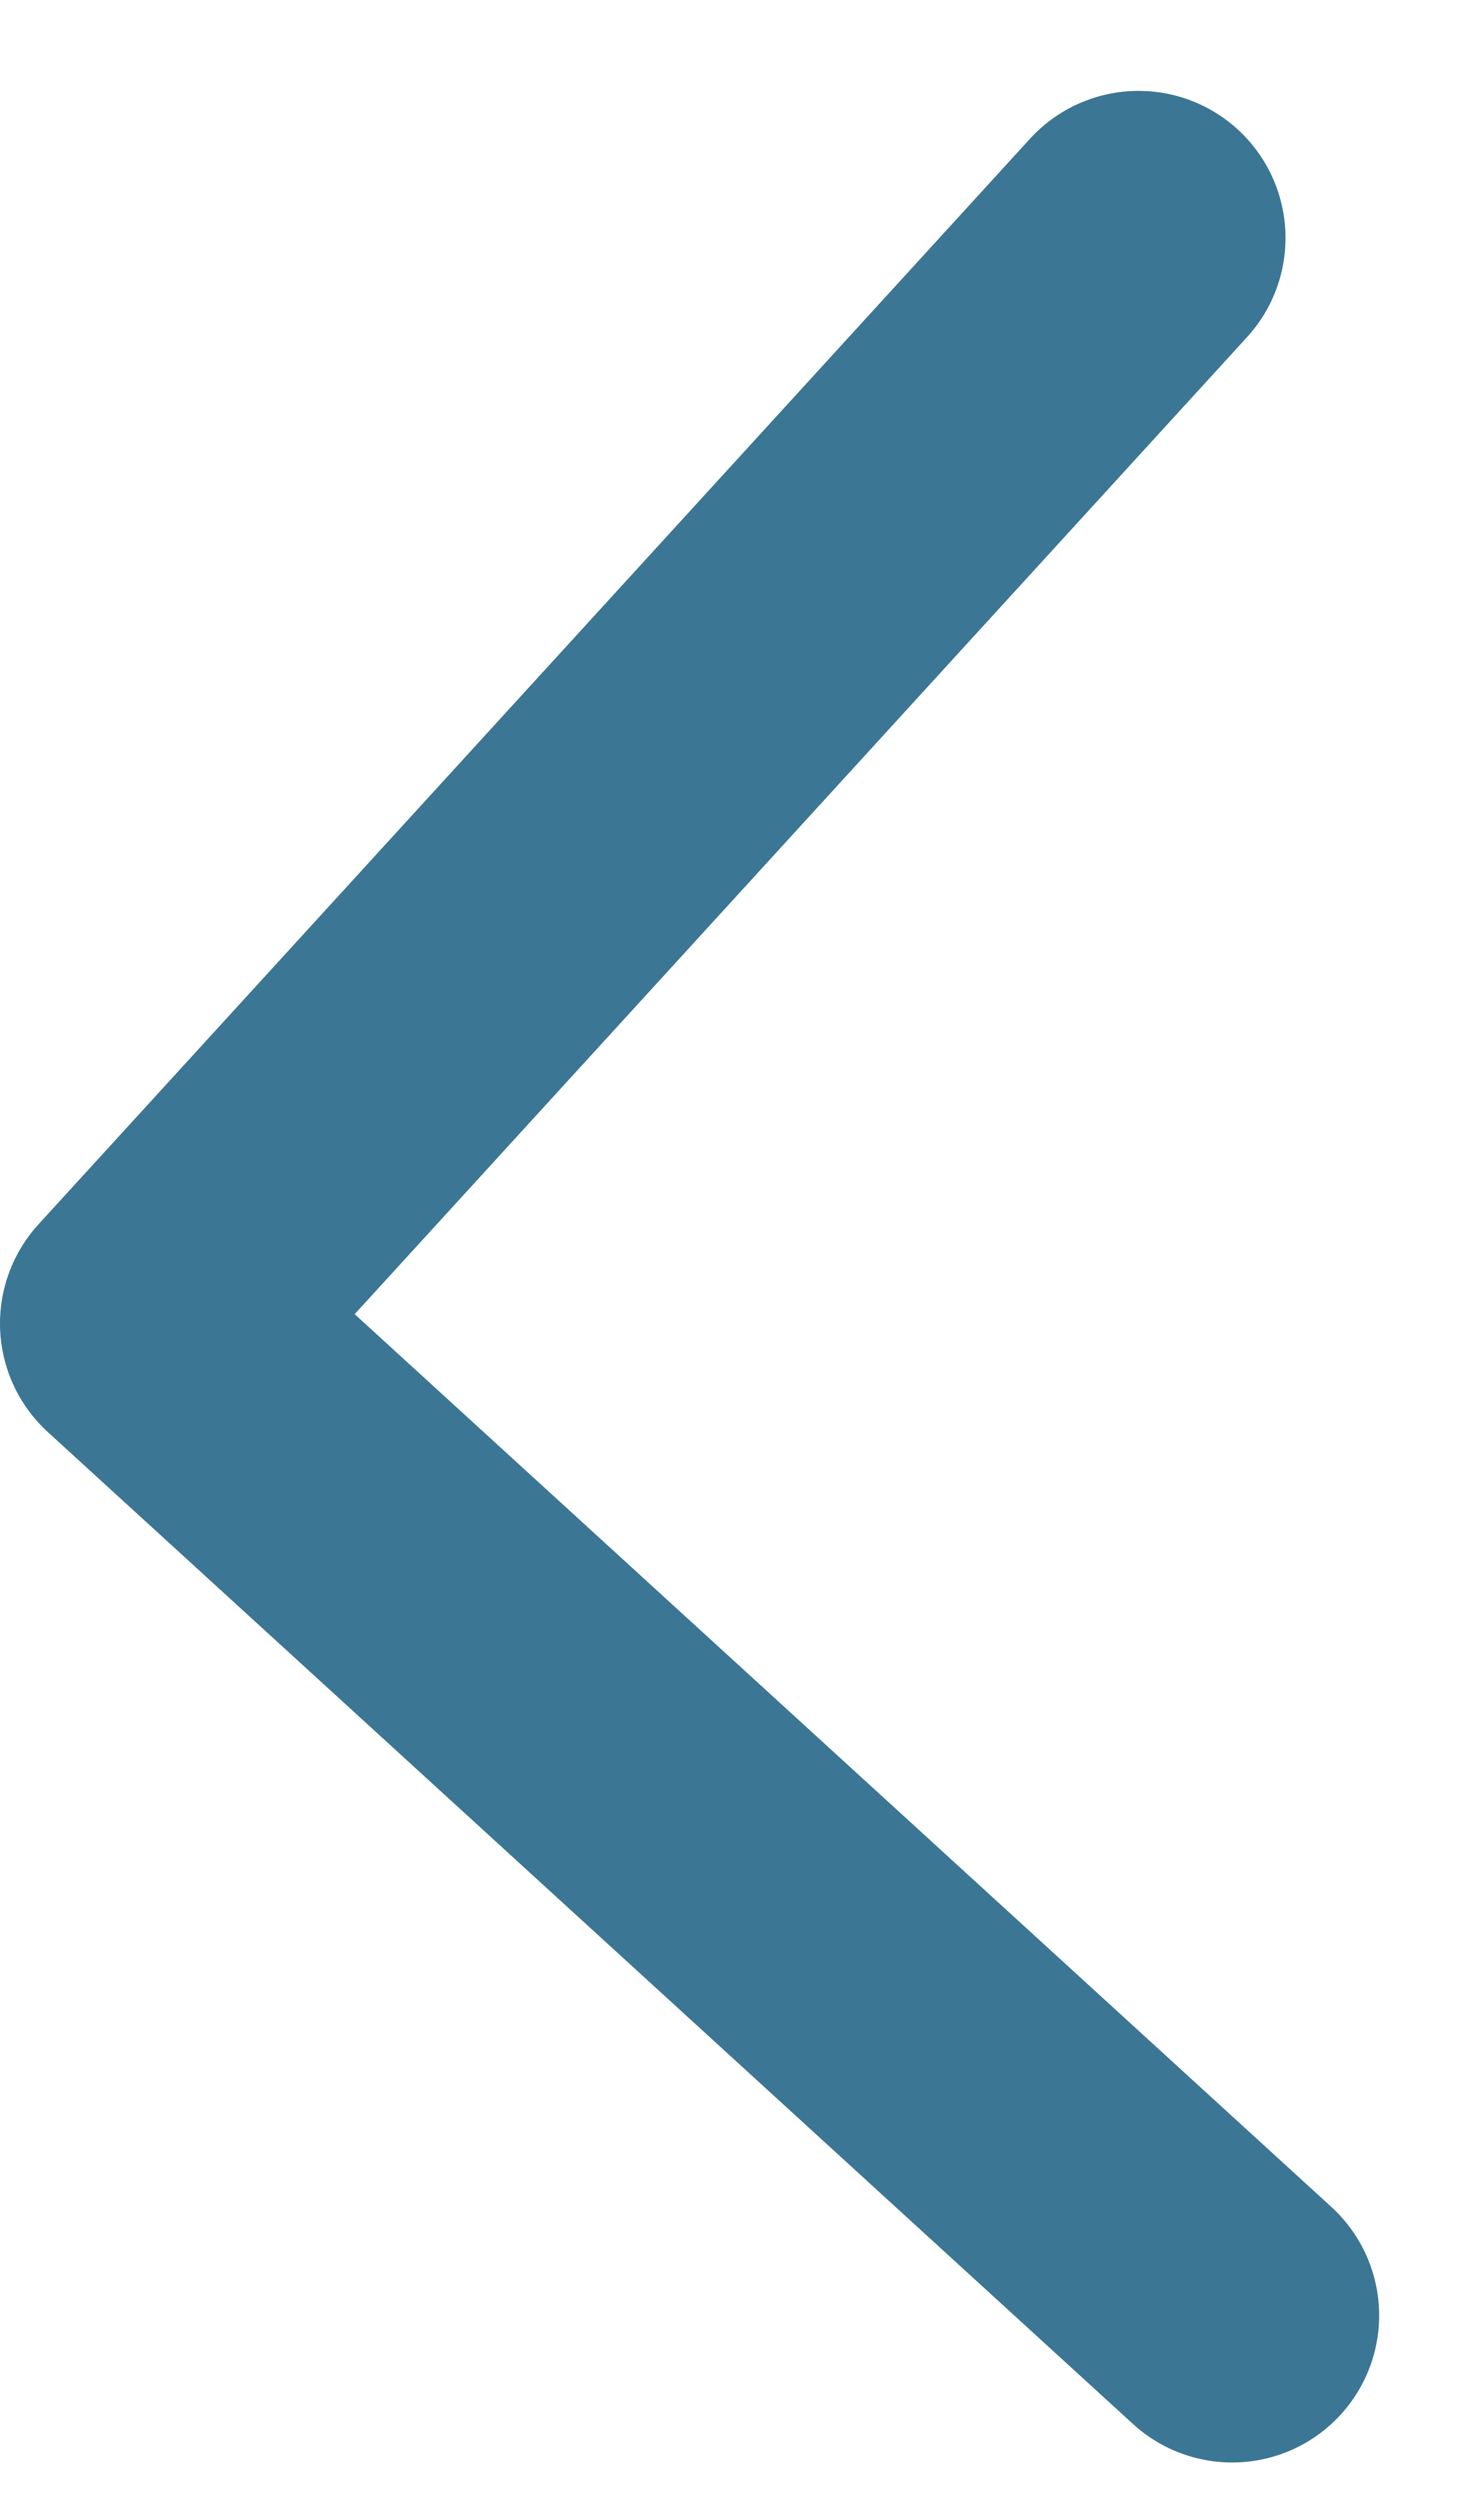 <svg width="10" height="17" viewBox="0 0 10 17" fill="none" xmlns="http://www.w3.org/2000/svg">
<path d="M7.745 1.618L1 9L8.382 15.745" stroke="#3B7694" stroke-width="2" stroke-linecap="round" stroke-linejoin="round"/>
</svg>
